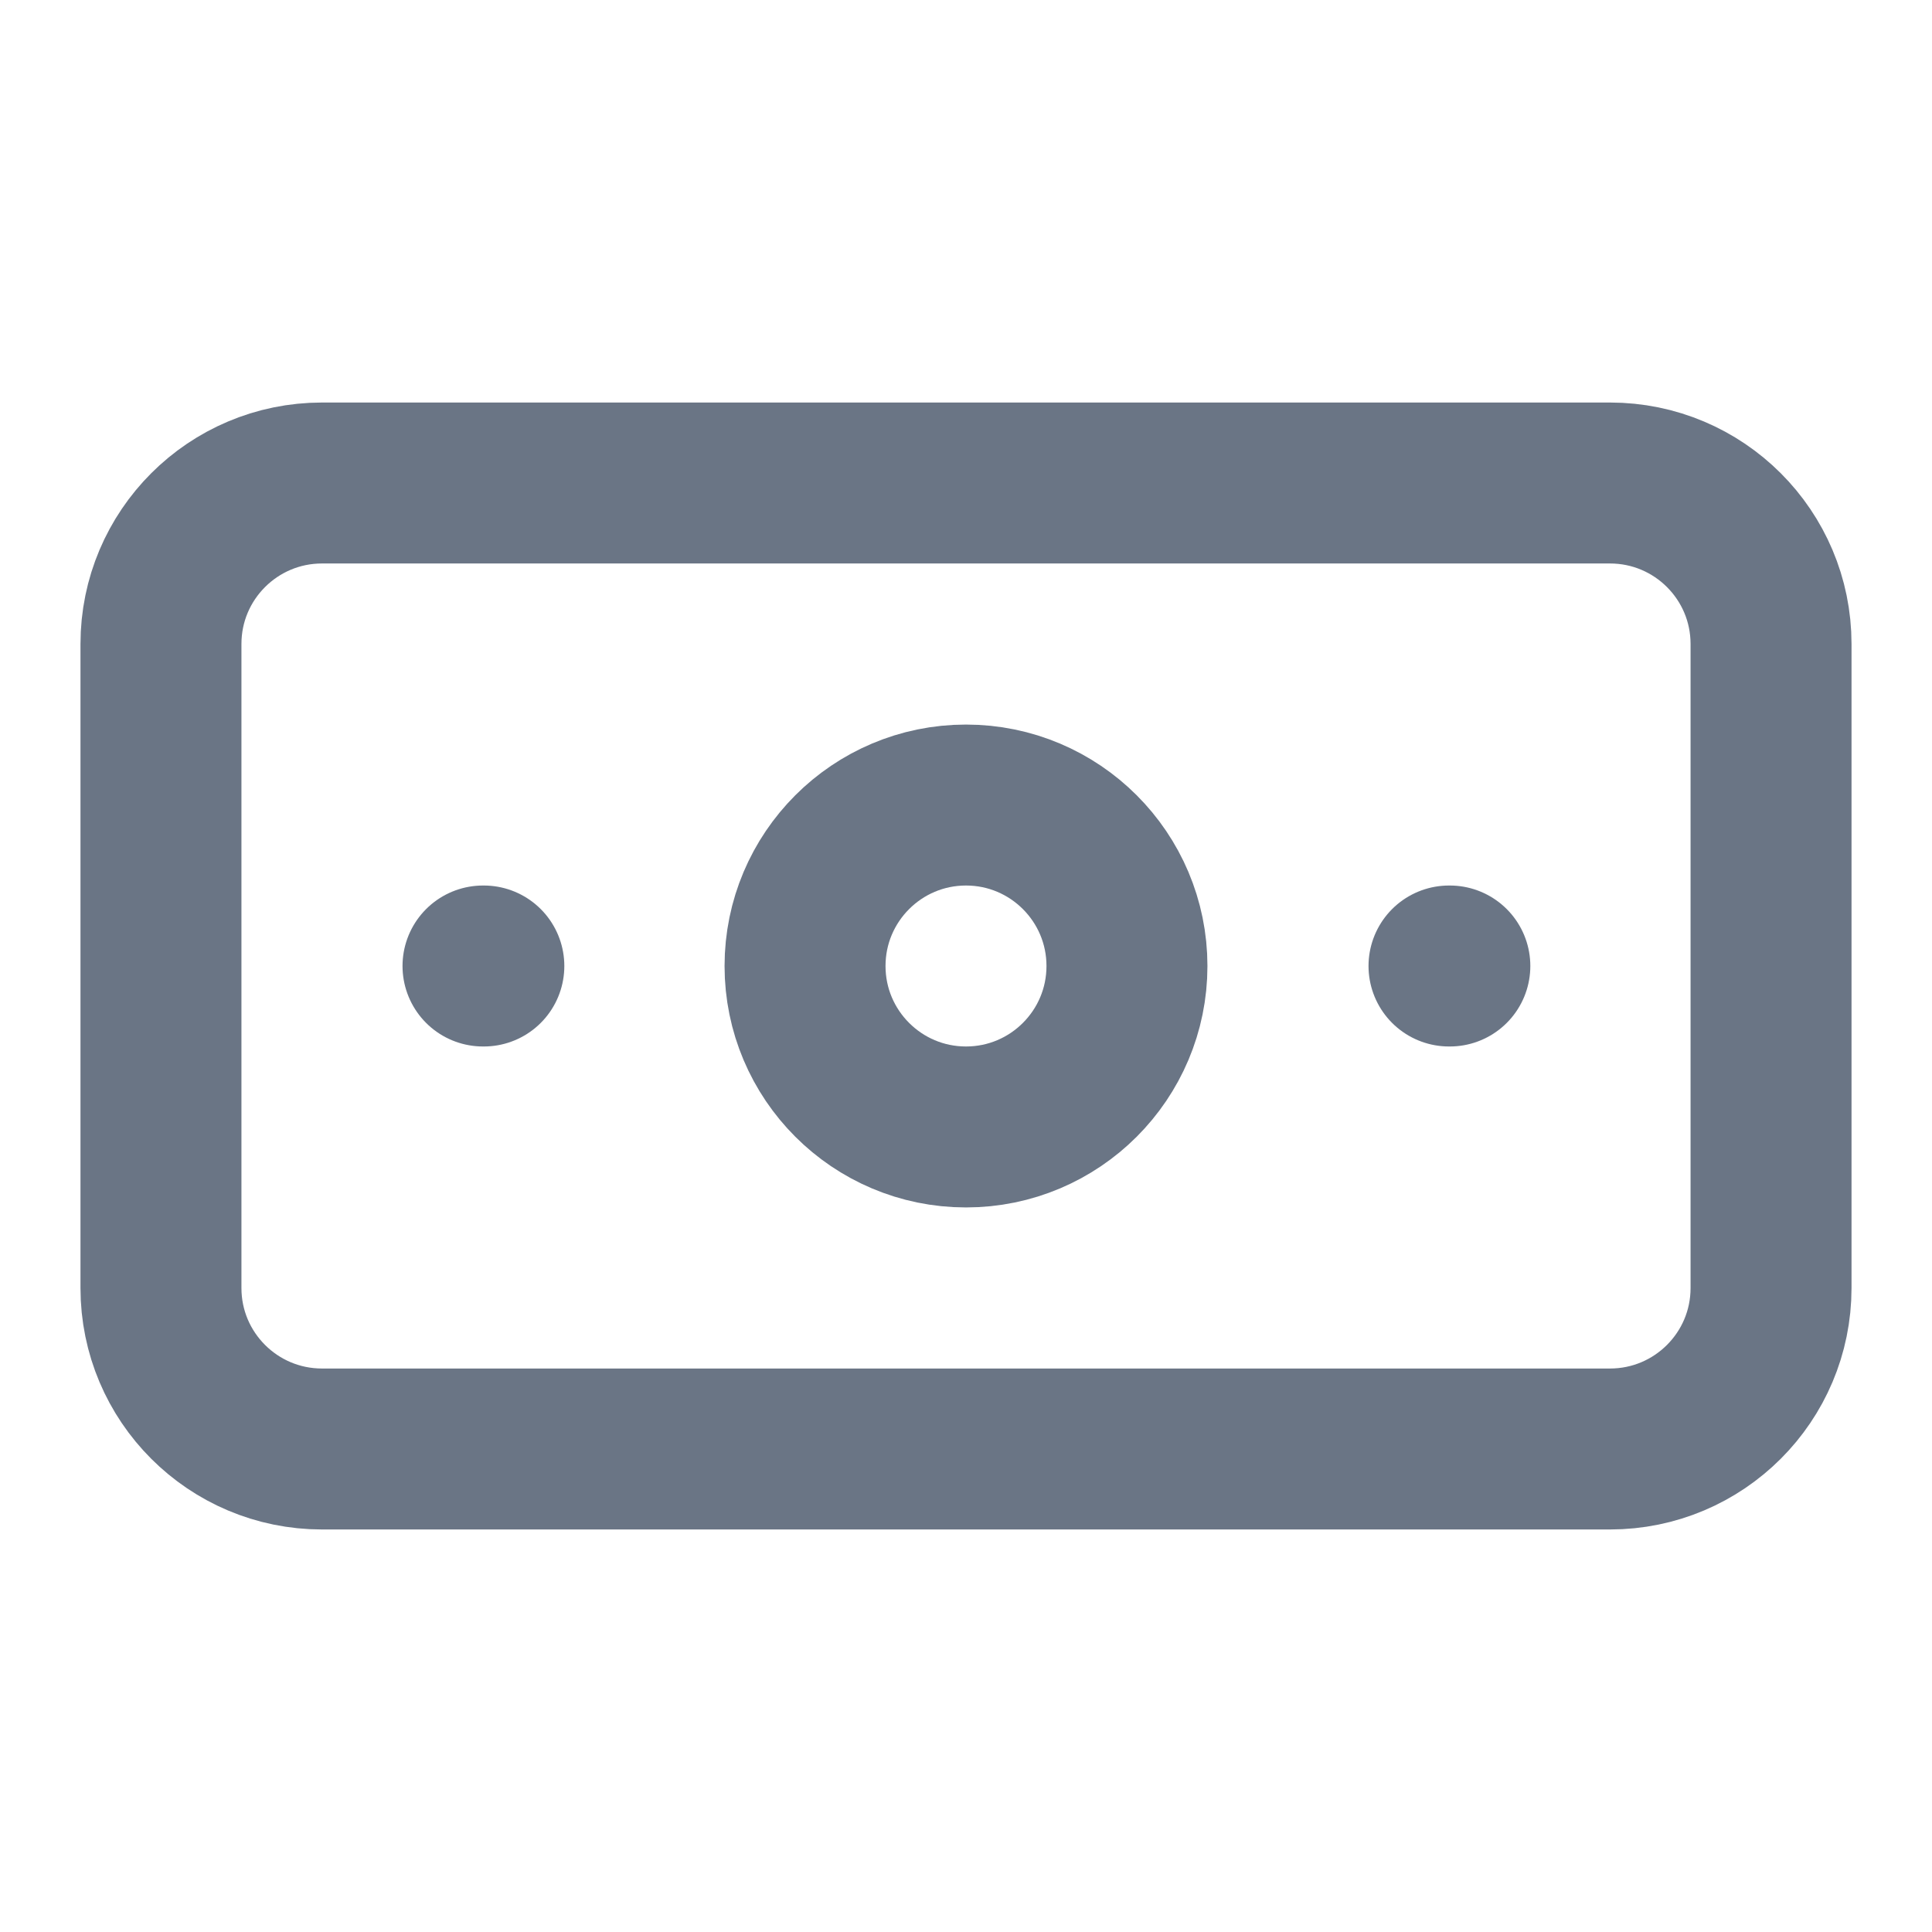<svg width="16" height="16" viewBox="0 0 16 16" fill="none" xmlns="http://www.w3.org/2000/svg">
<path d="M13.333 4H2.667C1.93 4 1.333 4.597 1.333 5.333V10.667C1.333 11.403 1.93 12 2.667 12H13.333C14.07 12 14.667 11.403 14.667 10.667V5.333C14.667 4.597 14.07 4 13.333 4Z" stroke="#6A7585" stroke-width="1.333" stroke-linecap="round" stroke-linejoin="round"/>
<path d="M8 9.333C8.736 9.333 9.333 8.736 9.333 8C9.333 7.264 8.736 6.667 8 6.667C7.264 6.667 6.667 7.264 6.667 8C6.667 8.736 7.264 9.333 8 9.333Z" stroke="#6A7585" stroke-width="1.333" stroke-linecap="round" stroke-linejoin="round"/>
<path d="M4 8H4.007M12 8H12.007" stroke="#6A7585" stroke-width="1.333" stroke-linecap="round" stroke-linejoin="round"/>
</svg>
